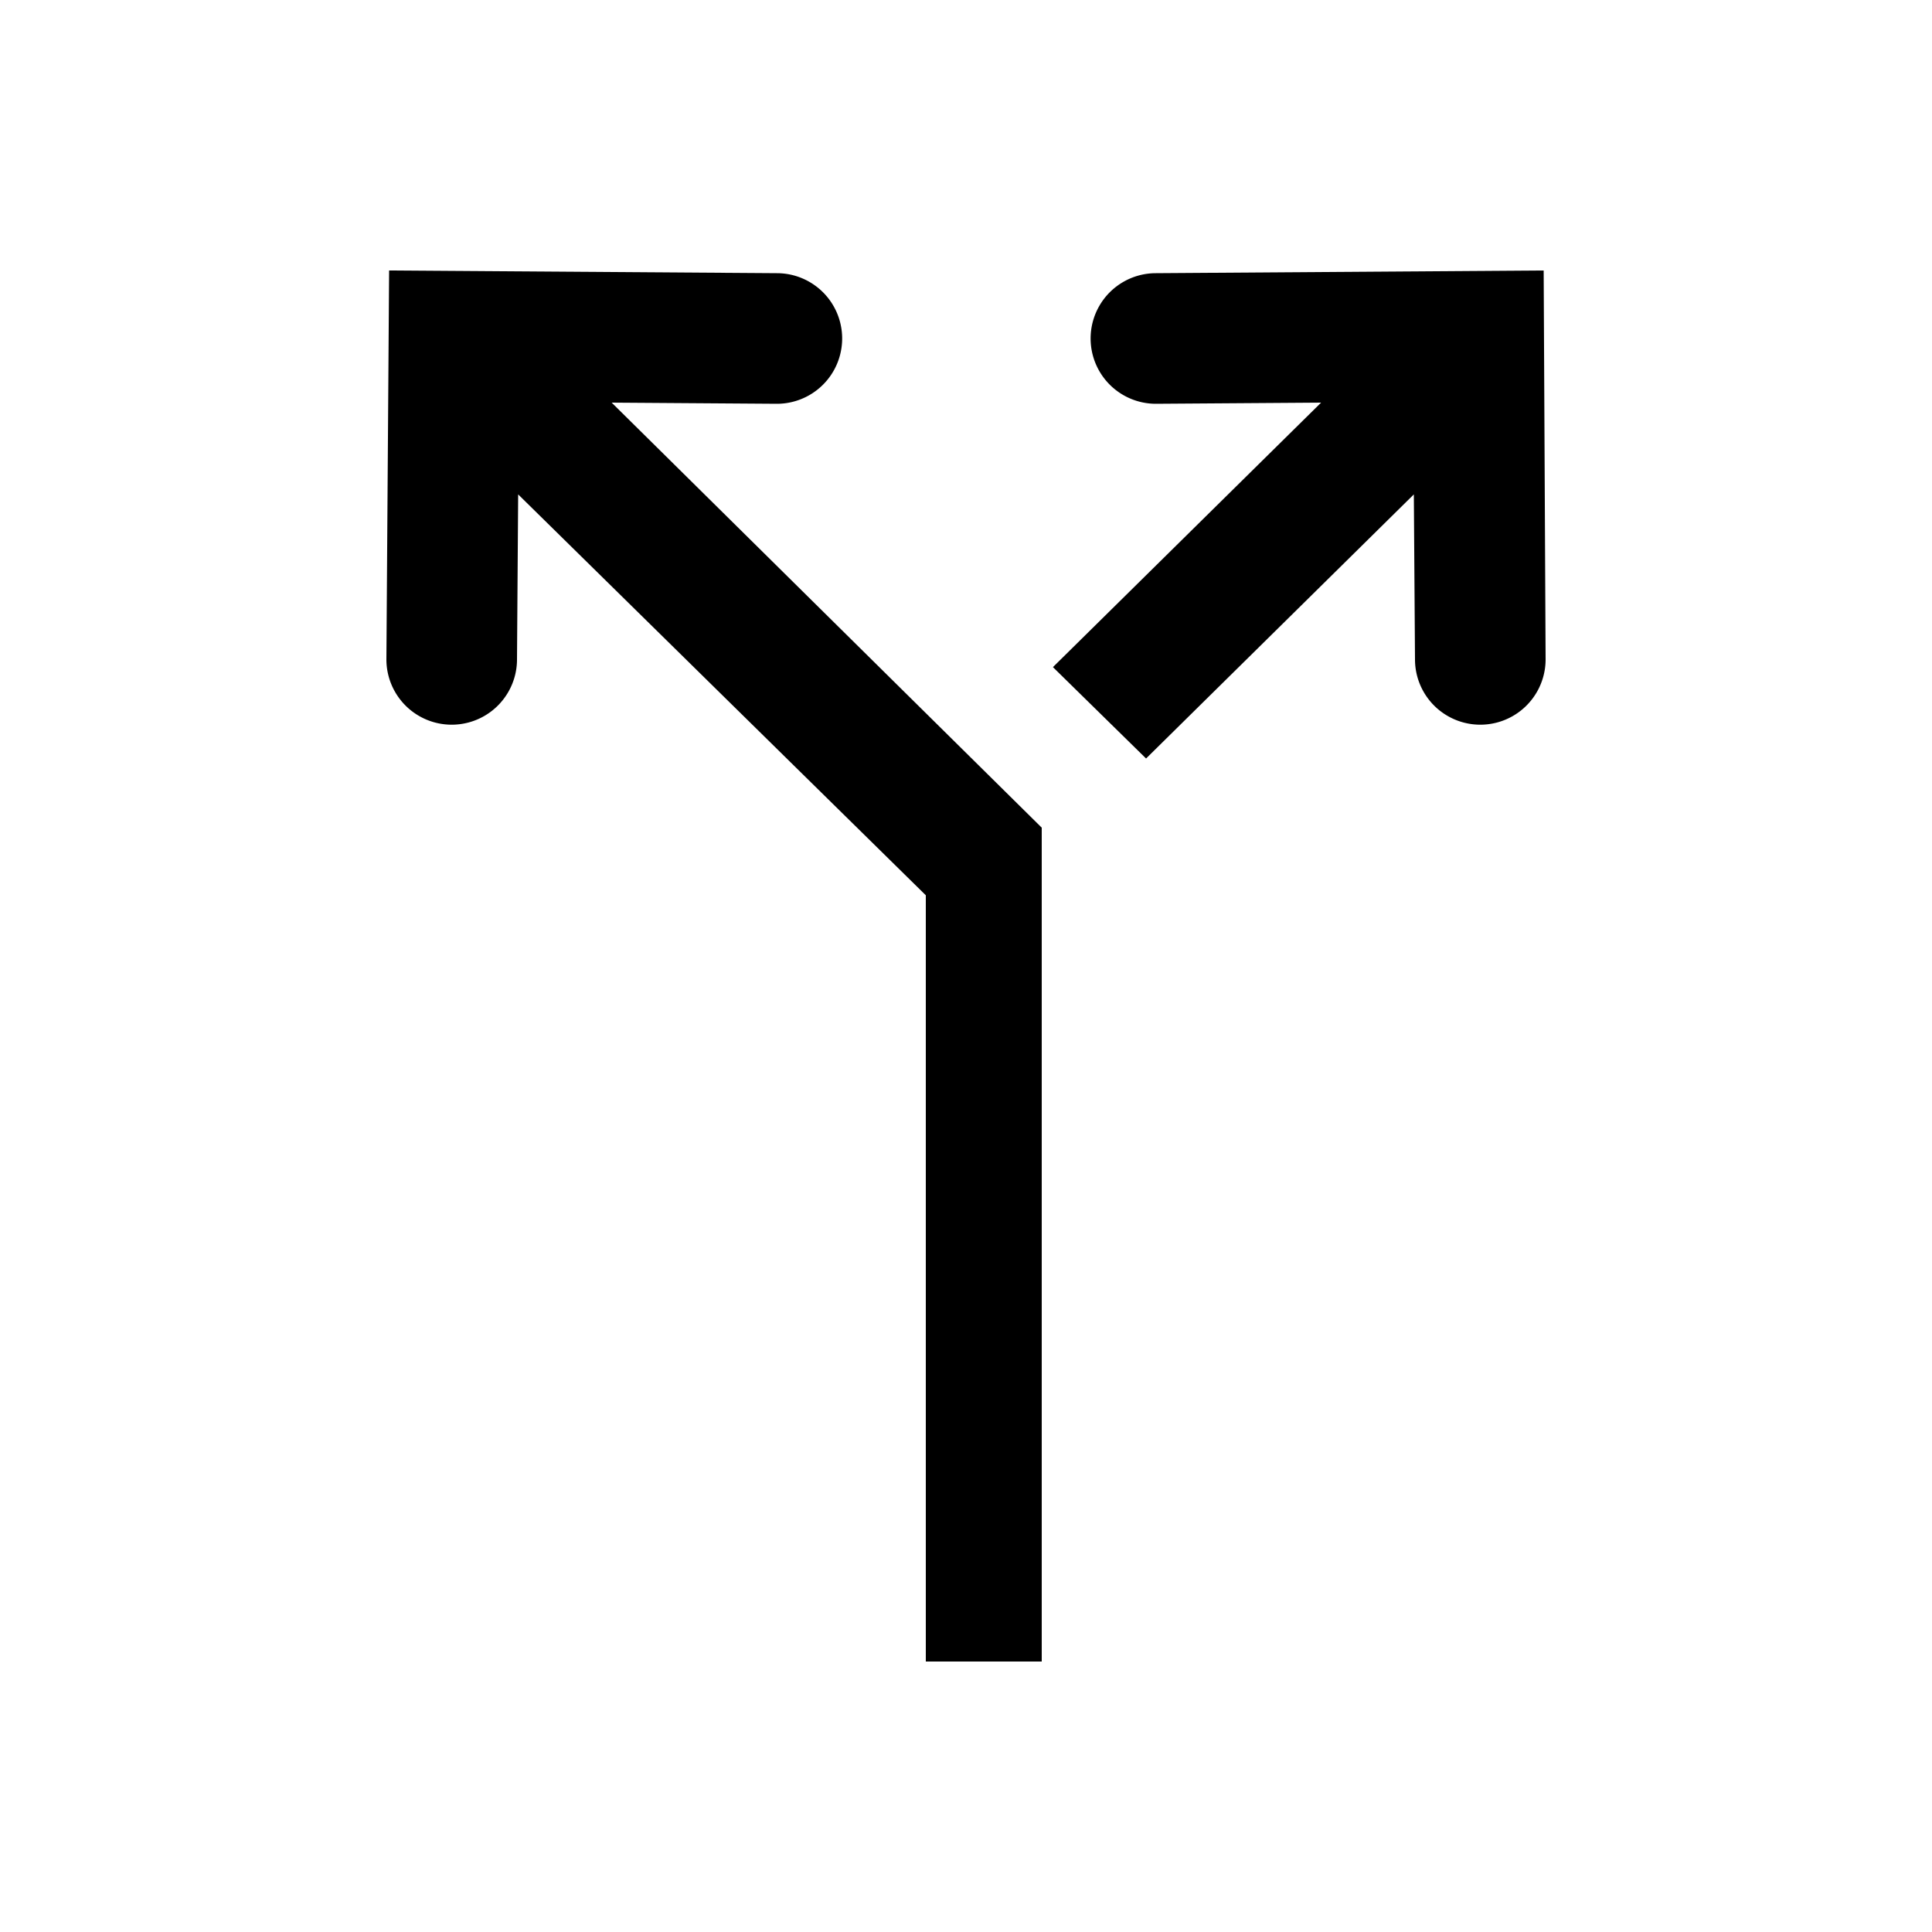 <svg id="Fill" xmlns="http://www.w3.org/2000/svg" viewBox="0 0 100 100"><g id="Fill-2" data-name="Fill"><path d="M59.32,39.26,73.18,25.59l.06,8.54a3.38,3.38,0,1,0,6.76,0L79.9,14l-20.07.14a3.38,3.38,0,0,0,0,6.76h0l8.55-.06L54.5,34.53Z"/><path d="M20.14,14l20.07.14a3.38,3.38,0,0,1,0,6.76l-8.55-.06,22.26,22V86h-6V46.34L26.82,25.59l-.06,8.54a3.38,3.38,0,1,1-6.76,0Z"/></g></svg>